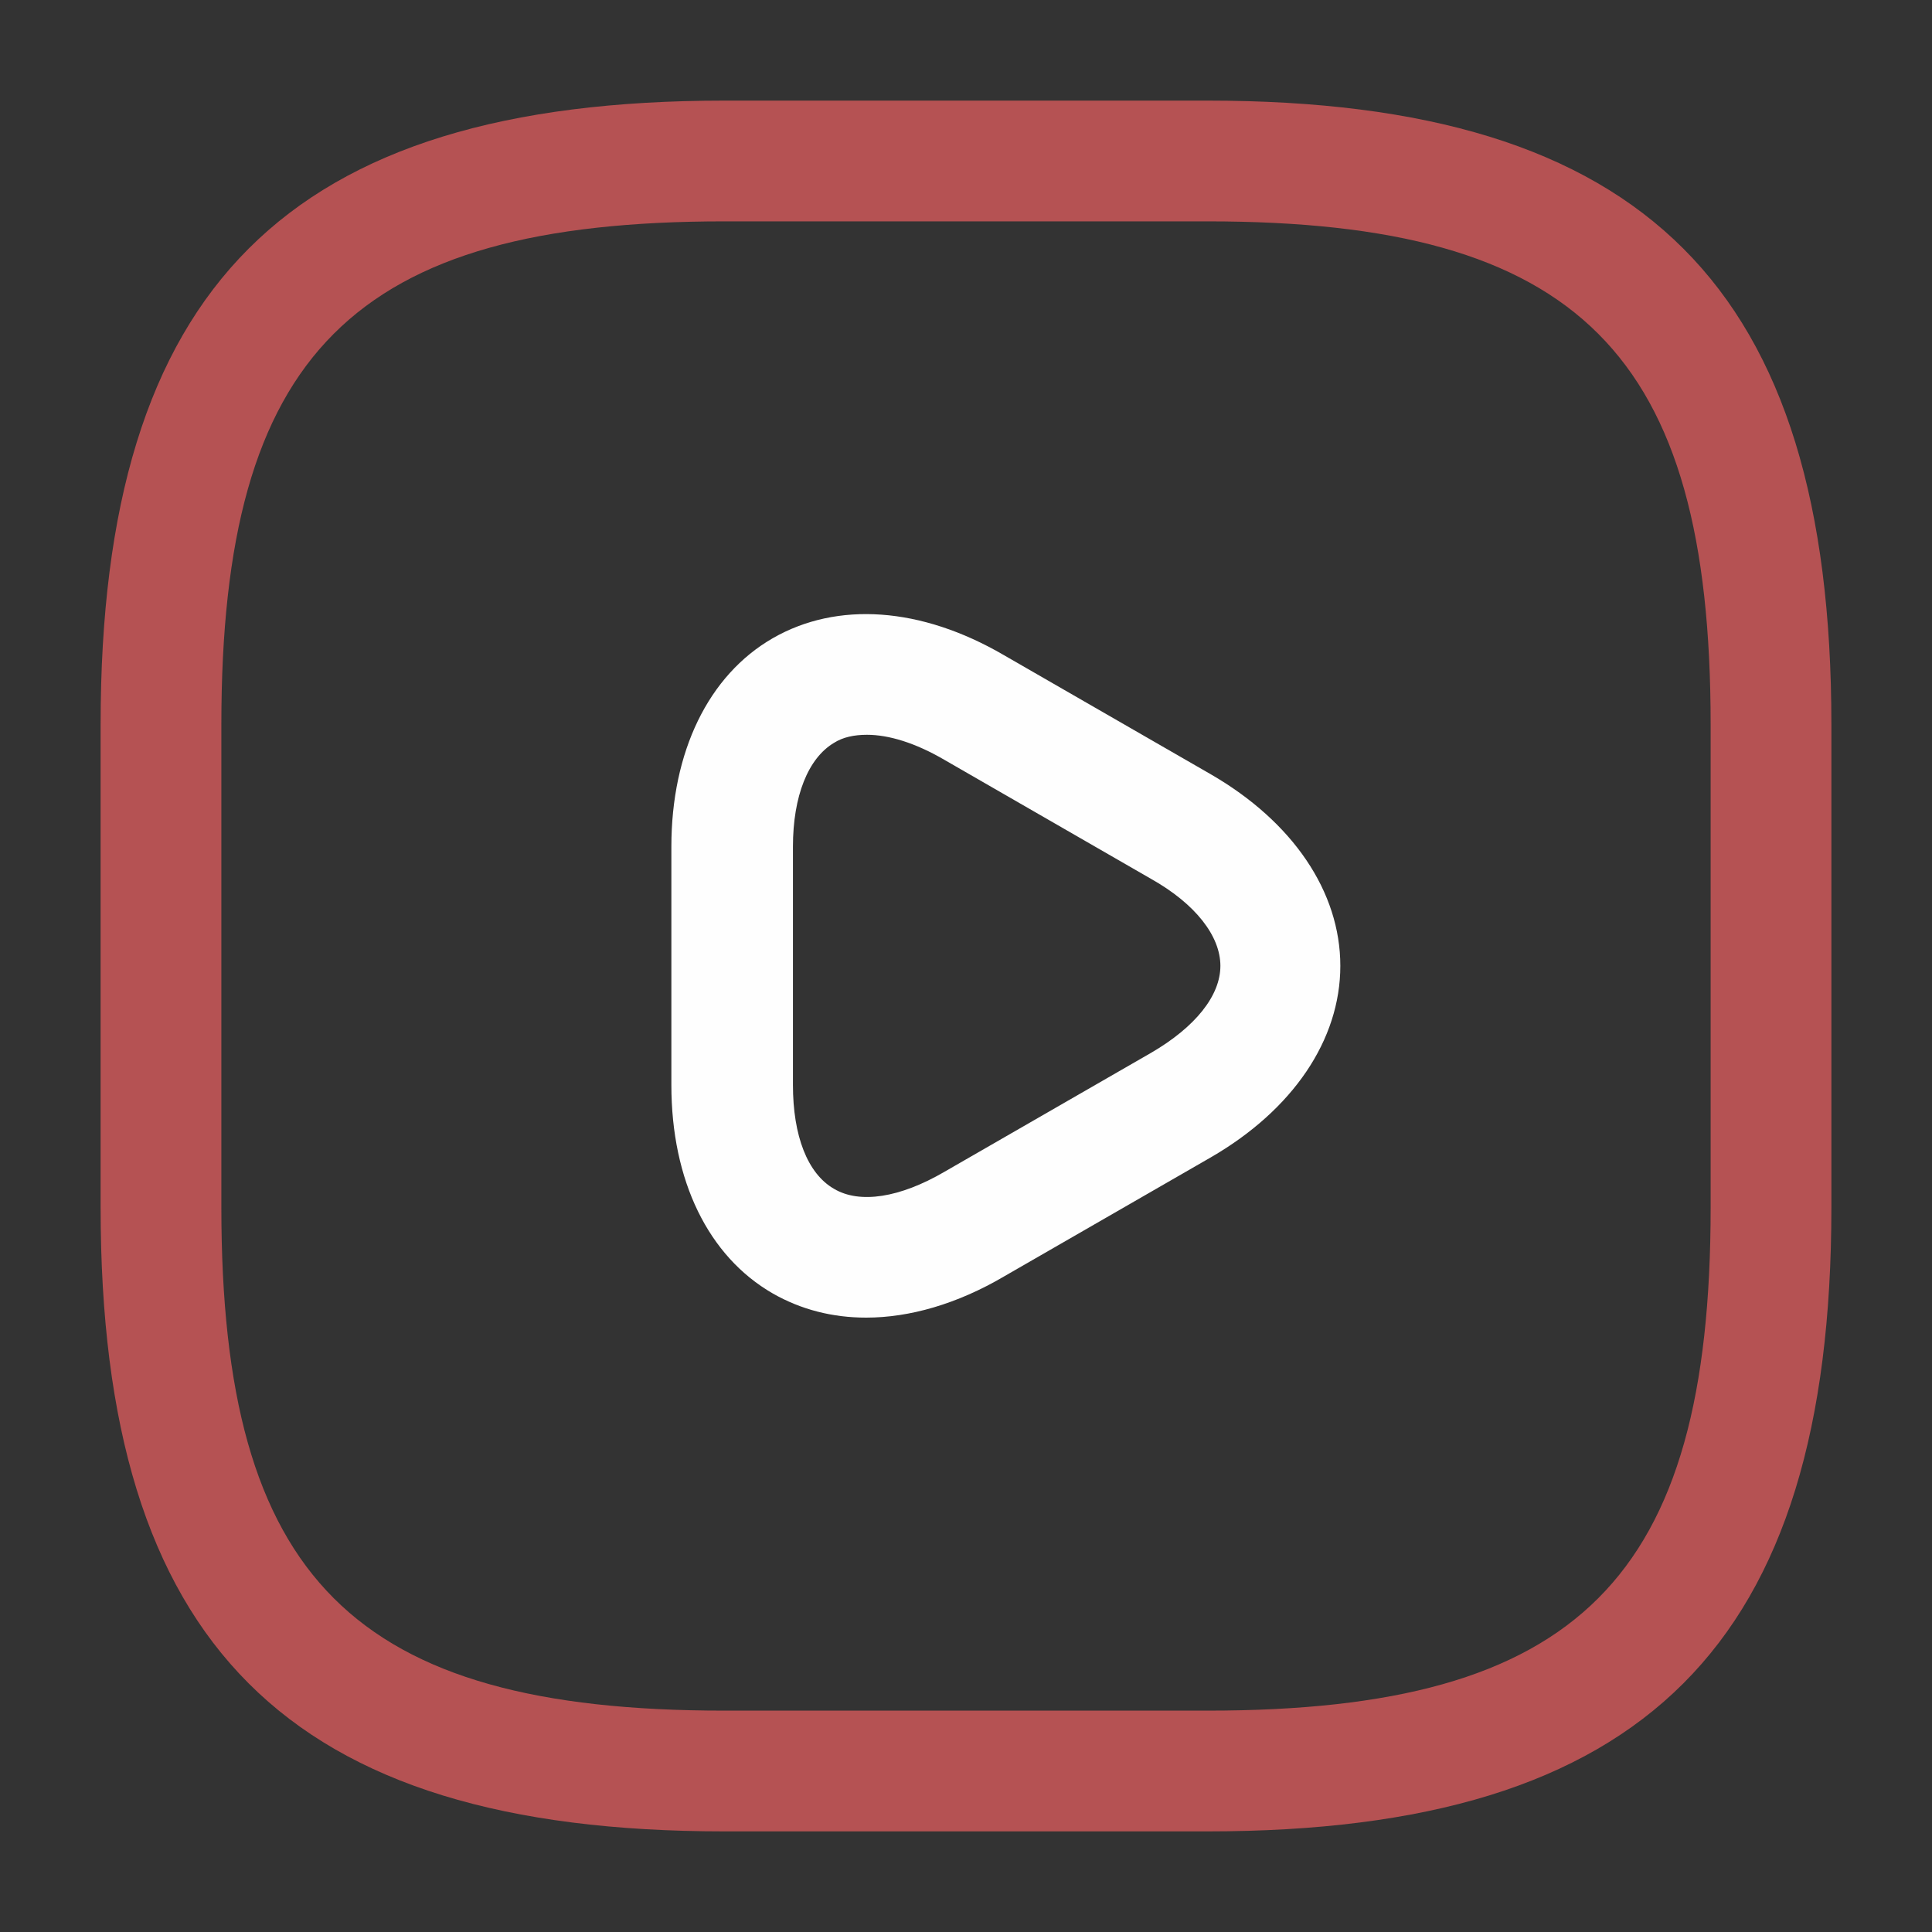 <svg width="40" height="40" viewBox="0 0 40 40" fill="none" xmlns="http://www.w3.org/2000/svg">
<rect x="0" y="0" width="40" height="40" fill="#333333" stroke="none"/>
<g id="Iconsax/Outline/videosquare">
<path id="Vector" d="M25 37.917H15C5.95 37.917 2.083 34.05 2.083 25V15C2.083 5.95 5.95 2.083 15 2.083H25C34.05 2.083 37.917 5.95 37.917 15V25C37.917 34.05 34.05 37.917 25 37.917ZM15 4.583C7.317 4.583 4.583 7.317 4.583 15V25C4.583 32.683 7.317 35.417 15 35.417H25C32.683 35.417 35.417 32.683 35.417 25V15C35.417 7.317 32.683 4.583 25 4.583H15Z" fill="#B55253"/>
<path id="Vector_2" d="M17.933 27.28C17.233 27.28 16.583 27.113 16 26.78C14.667 26.013 13.9 24.447 13.9 22.463V17.53C13.9 15.563 14.667 13.98 16 13.213C17.333 12.447 19.067 12.563 20.783 13.563L25.067 16.03C26.767 17.013 27.75 18.463 27.75 19.997C27.75 21.53 26.767 22.98 25.067 23.963L20.783 26.43C19.817 26.997 18.833 27.28 17.933 27.28ZM17.95 15.213C17.683 15.213 17.45 15.263 17.267 15.38C16.733 15.697 16.417 16.48 16.417 17.53V22.463C16.417 23.513 16.717 24.297 17.267 24.613C17.8 24.93 18.633 24.797 19.55 24.263L23.833 21.797C24.75 21.263 25.267 20.613 25.267 19.997C25.267 19.38 24.75 18.713 23.833 18.197L19.55 15.73C18.95 15.38 18.4 15.213 17.95 15.213Z" fill="#FEFEFE"/>
</g>
</svg>
